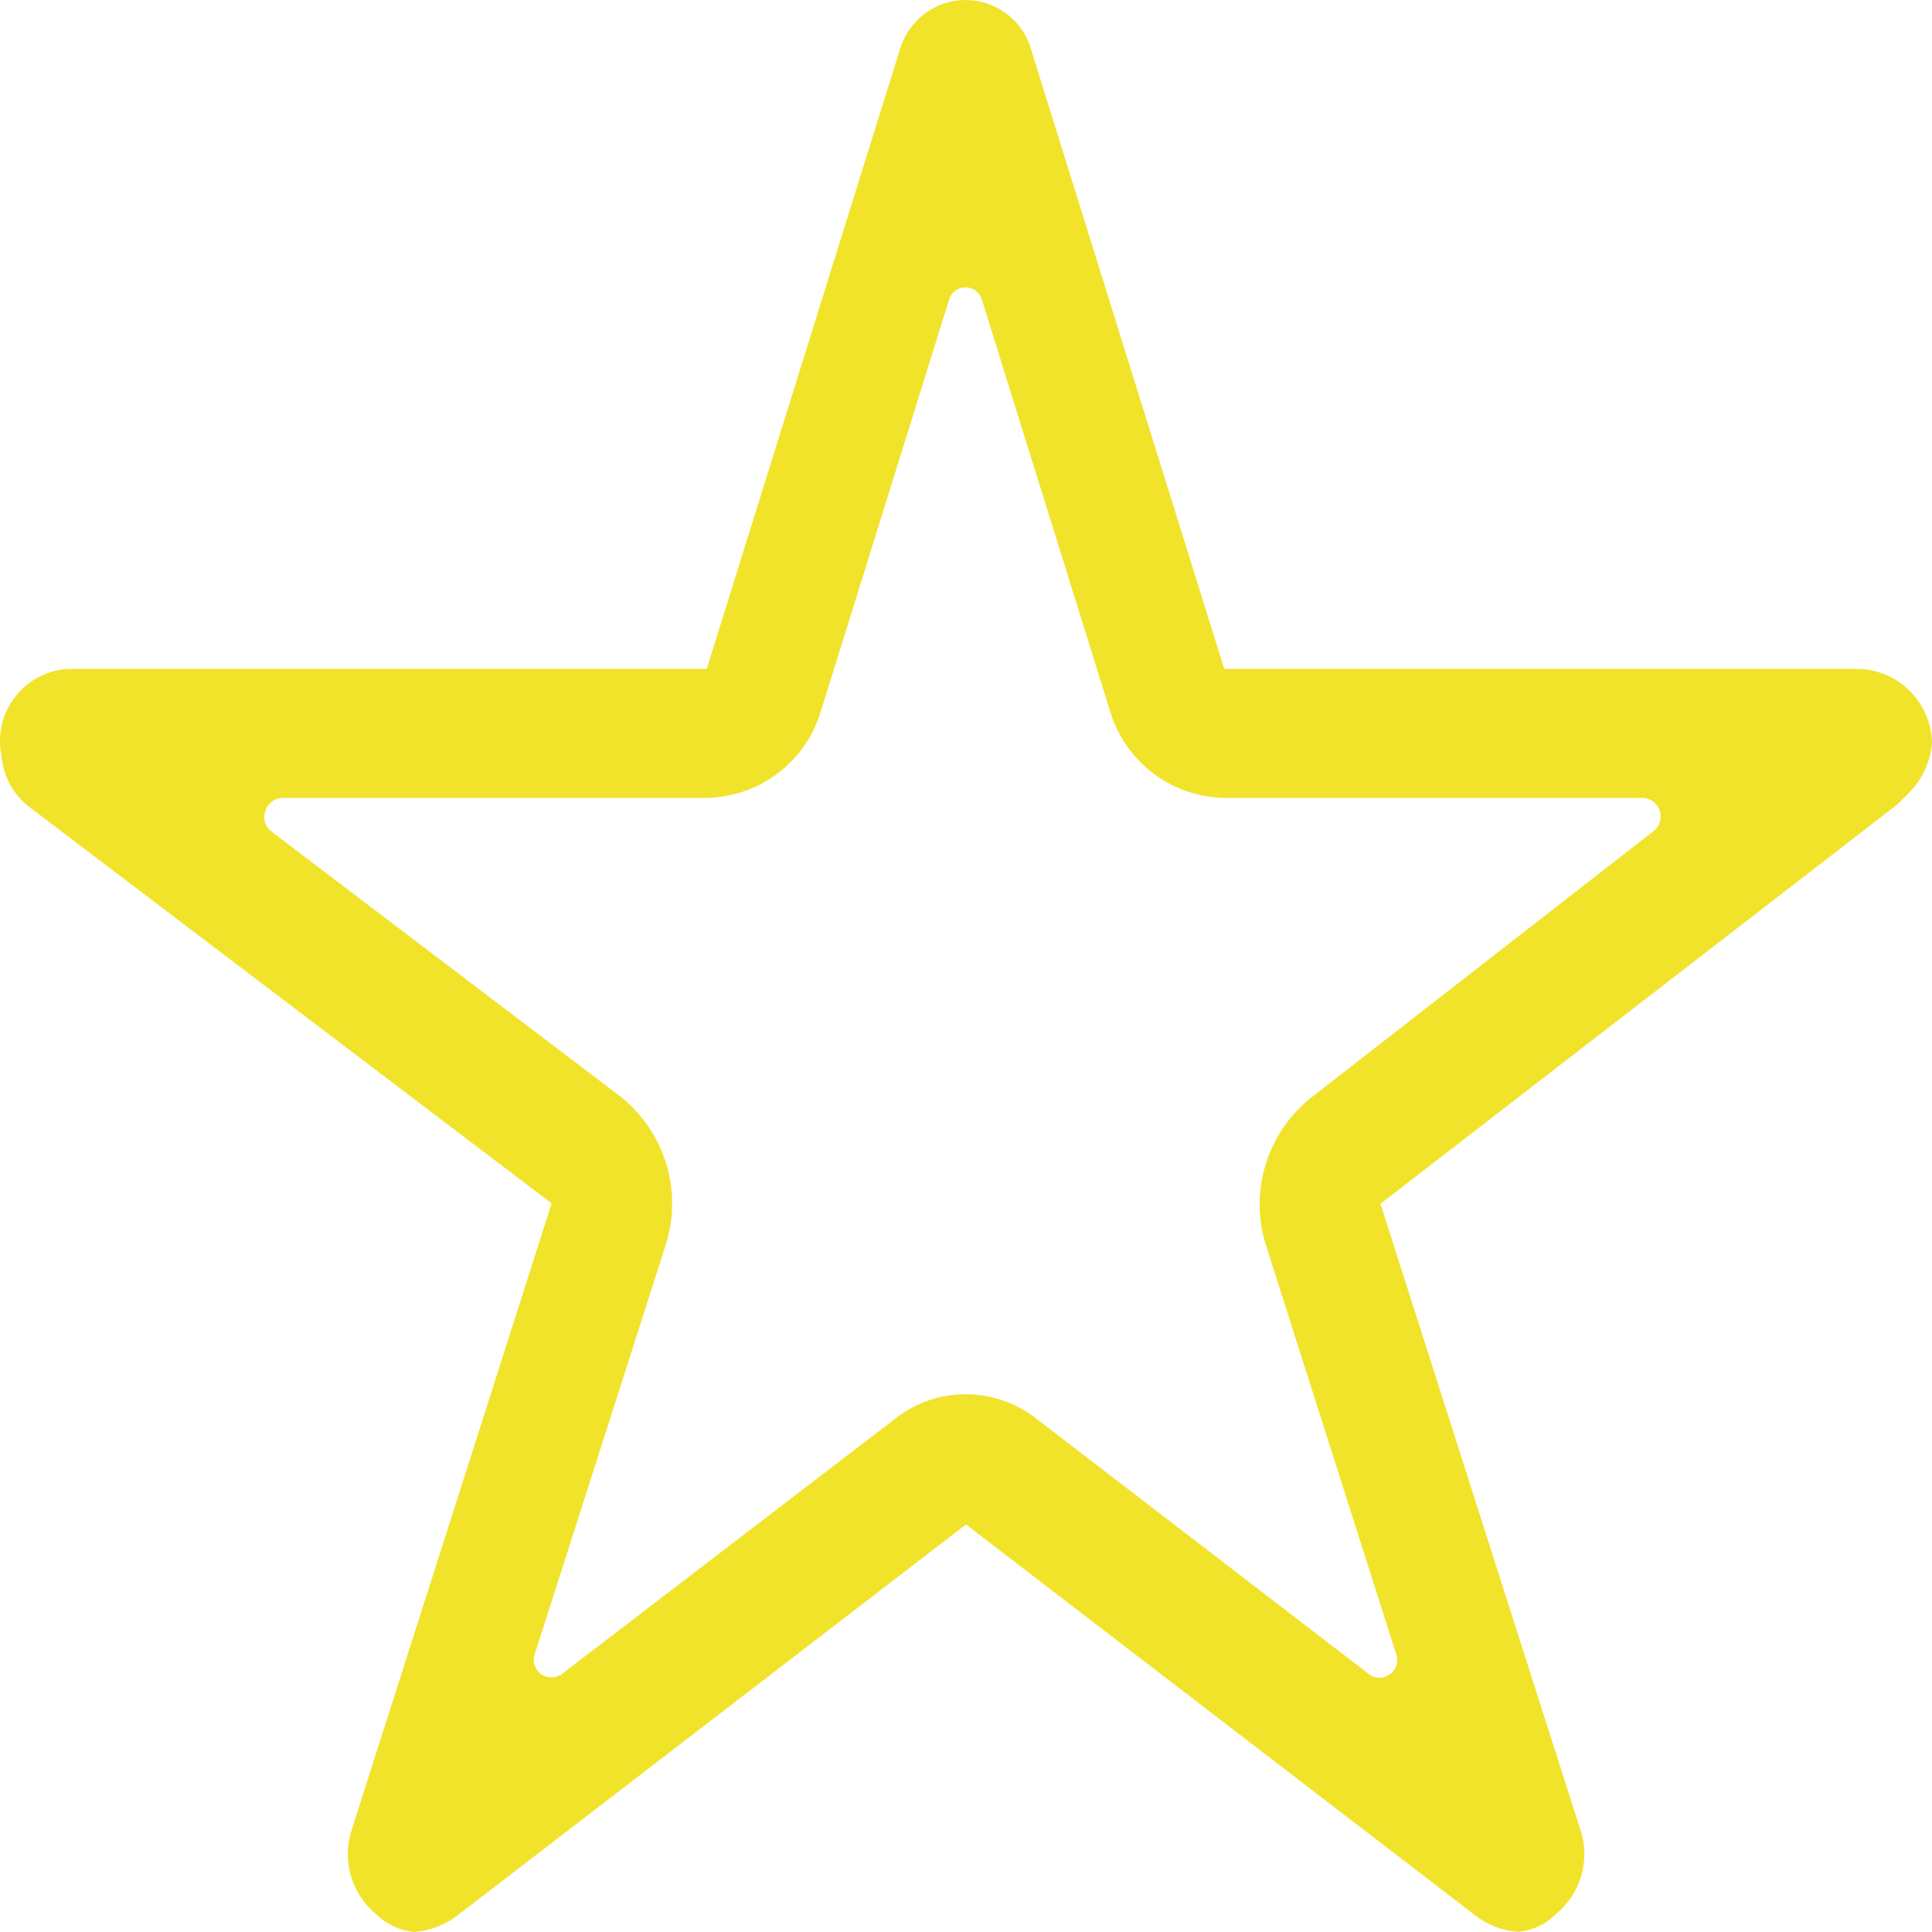 <svg width="30" height="30" viewBox="0 0 15 15" fill="none" xmlns="http://www.w3.org/2000/svg">
<path d="M14.431 5.193H9.505L8.005 0.383C7.974 0.273 7.907 0.176 7.815 0.107C7.723 0.037 7.611 0 7.496 0C7.381 0 7.27 0.037 7.178 0.107C7.086 0.176 7.019 0.273 6.987 0.383L5.487 5.193H0.535C0.389 5.2 0.25 5.264 0.15 5.372C0.05 5.48 -0.004 5.623 0 5.77C0 5.801 0.004 5.832 0.011 5.863C0.017 5.943 0.04 6.021 0.078 6.091C0.117 6.162 0.17 6.223 0.235 6.271L4.283 9.343L2.729 14.211C2.693 14.325 2.691 14.448 2.724 14.564C2.758 14.679 2.825 14.782 2.917 14.859C2.998 14.939 3.104 14.989 3.218 15C3.339 14.99 3.456 14.945 3.552 14.871L7.5 11.836L11.451 14.869C11.546 14.945 11.663 14.99 11.785 14.998C11.899 14.989 12.004 14.939 12.084 14.857C12.176 14.781 12.244 14.678 12.277 14.562C12.311 14.446 12.309 14.323 12.271 14.209L10.718 9.346L14.732 6.245L14.826 6.151C14.927 6.047 14.989 5.91 15 5.765C14.996 5.615 14.935 5.472 14.829 5.366C14.723 5.259 14.581 5.198 14.431 5.193ZM10.172 8.528C10.006 8.663 9.885 8.844 9.824 9.049C9.763 9.253 9.765 9.471 9.831 9.675L10.838 12.836C10.849 12.864 10.851 12.894 10.844 12.922C10.837 12.951 10.82 12.976 10.797 12.995C10.775 13.013 10.746 13.024 10.717 13.025C10.688 13.027 10.659 13.019 10.634 13.002L8.043 11.012C7.887 10.891 7.695 10.825 7.497 10.825C7.3 10.825 7.109 10.89 6.954 11.012L4.36 12.999C4.335 13.016 4.306 13.024 4.276 13.023C4.246 13.022 4.218 13.012 4.195 12.993C4.172 12.974 4.155 12.948 4.148 12.919C4.141 12.89 4.143 12.86 4.155 12.833L5.167 9.671C5.233 9.466 5.236 9.246 5.174 9.04C5.112 8.834 4.989 8.652 4.822 8.517L2.11 6.458C2.086 6.44 2.068 6.416 2.059 6.388C2.05 6.359 2.05 6.329 2.058 6.3C2.066 6.272 2.083 6.247 2.106 6.228C2.129 6.209 2.157 6.198 2.186 6.195H5.491C5.693 6.19 5.888 6.121 6.048 5.997C6.208 5.873 6.323 5.701 6.378 5.506L7.369 2.326C7.377 2.299 7.393 2.275 7.416 2.257C7.439 2.24 7.467 2.231 7.496 2.231C7.525 2.231 7.552 2.24 7.575 2.257C7.598 2.275 7.615 2.299 7.623 2.326L8.614 5.506C8.669 5.701 8.784 5.873 8.944 5.997C9.103 6.121 9.299 6.19 9.501 6.195H12.758C12.788 6.197 12.816 6.208 12.839 6.226C12.862 6.245 12.879 6.27 12.887 6.298C12.896 6.326 12.895 6.357 12.886 6.385C12.877 6.413 12.859 6.437 12.835 6.455L10.172 8.528Z" fill="#F1E32A"/>
</svg>

